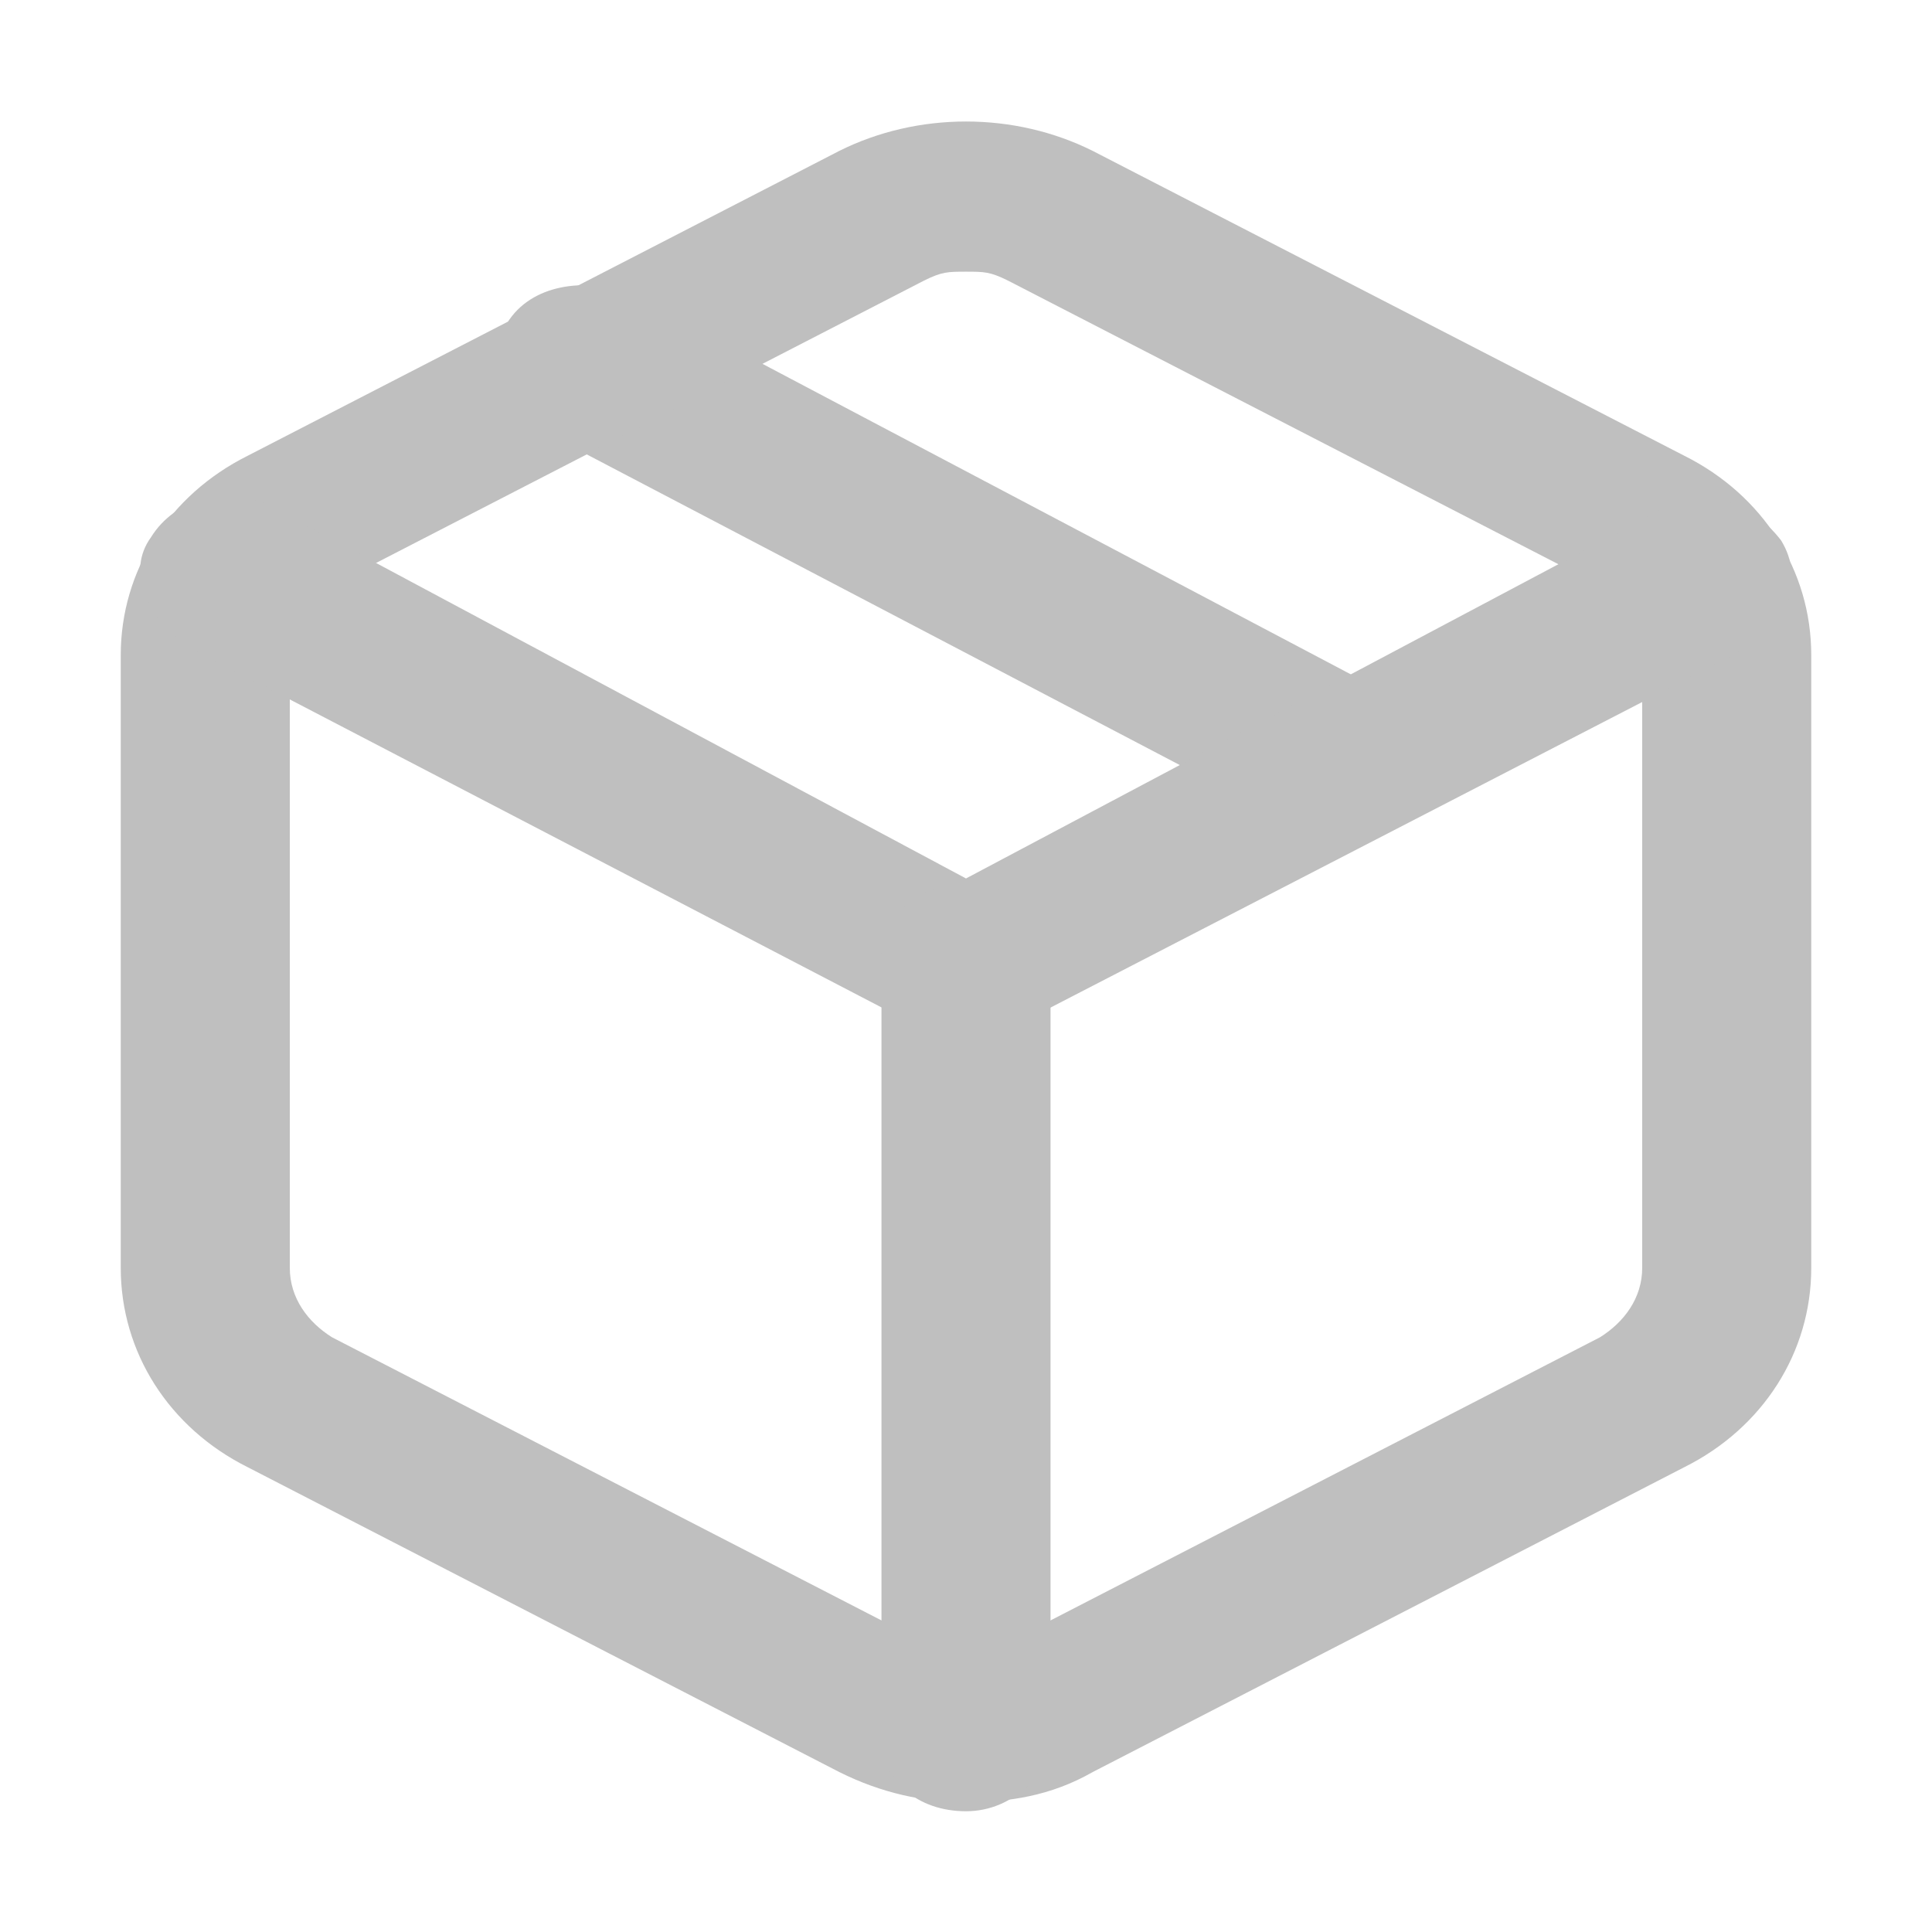 <?xml version="1.0" encoding="utf-8"?>
<!-- Generator: Adobe Illustrator 22.0.0, SVG Export Plug-In . SVG Version: 6.00 Build 0)  -->
<svg version="1.1" id="图层_1" xmlns="http://www.w3.org/2000/svg" xmlns:xlink="http://www.w3.org/1999/xlink" x="0px" y="0px"
	 viewBox="0 0 64 64" style="enable-background:new 0 0 64 64;" xml:space="preserve">
<style type="text/css">
	.st0{fill:#BFBFBF;}
</style>
<path class="st0" d="M44.6,27.8c-0.6,0-0.8,0-1.4-0.3L18,14.3c-1.4-0.8-1.6-2.3-1.2-3.6c0.8-1.3,2.6-1.5,4-1L46,23
	c1.4,0.8,1.6,2.3,1.2,3.6C46.6,27.3,45.4,27.8,44.6,27.8z"/>
<path class="st0" d="M32,59.7c-1.4,0-2.8-0.3-4.2-1L8.2,48.6C5.6,47.3,4,44.8,4,42V21.7c0-2.8,1.6-5.3,4.2-6.6L27.8,5
	c2.6-1.3,5.8-1.3,8.4,0l19.6,10.1c2.6,1.3,4.2,3.8,4.2,6.6V42c0,2.8-1.6,5.3-4.2,6.6L36.2,58.7C34.8,59.5,33.4,59.7,32,59.7z M32,9
	c-0.6,0-0.8,0-1.4,0.3L11,19.4c-0.8,0.5-1.4,1.3-1.4,2.3V42c0,1,0.6,1.8,1.4,2.3l19.6,10.1c0.8,0.5,2,0.5,2.8,0L53,44.3
	c0.8-0.5,1.4-1.3,1.4-2.3V21.7c0-1-0.6-1.8-1.4-2.3L33.4,9.3C32.8,9,32.6,9,32,9z"/>
<path class="st0" d="M32,34.4c-0.6,0-0.8,0-1.4-0.3L6.2,21.4c-1.4-1-2-2.5-1.2-3.6c0.8-1.3,2.6-1.8,4-1l23,12.3l23-12.2
	c1.4-0.8,3-0.3,4,1c0.8,1.3,0.2,2.8-1.2,3.6L33.4,34.1C32.8,34.4,32.6,34.4,32,34.4z"/>
<path class="st0" d="M32,60c-1.6,0-2.8-1-2.8-2.5V31.8c0-1.5,1.2-2.5,2.8-2.5c1.6,0,2.8,1,2.8,2.5v25.6C34.8,58.7,33.6,60,32,60z"/>
</svg>
